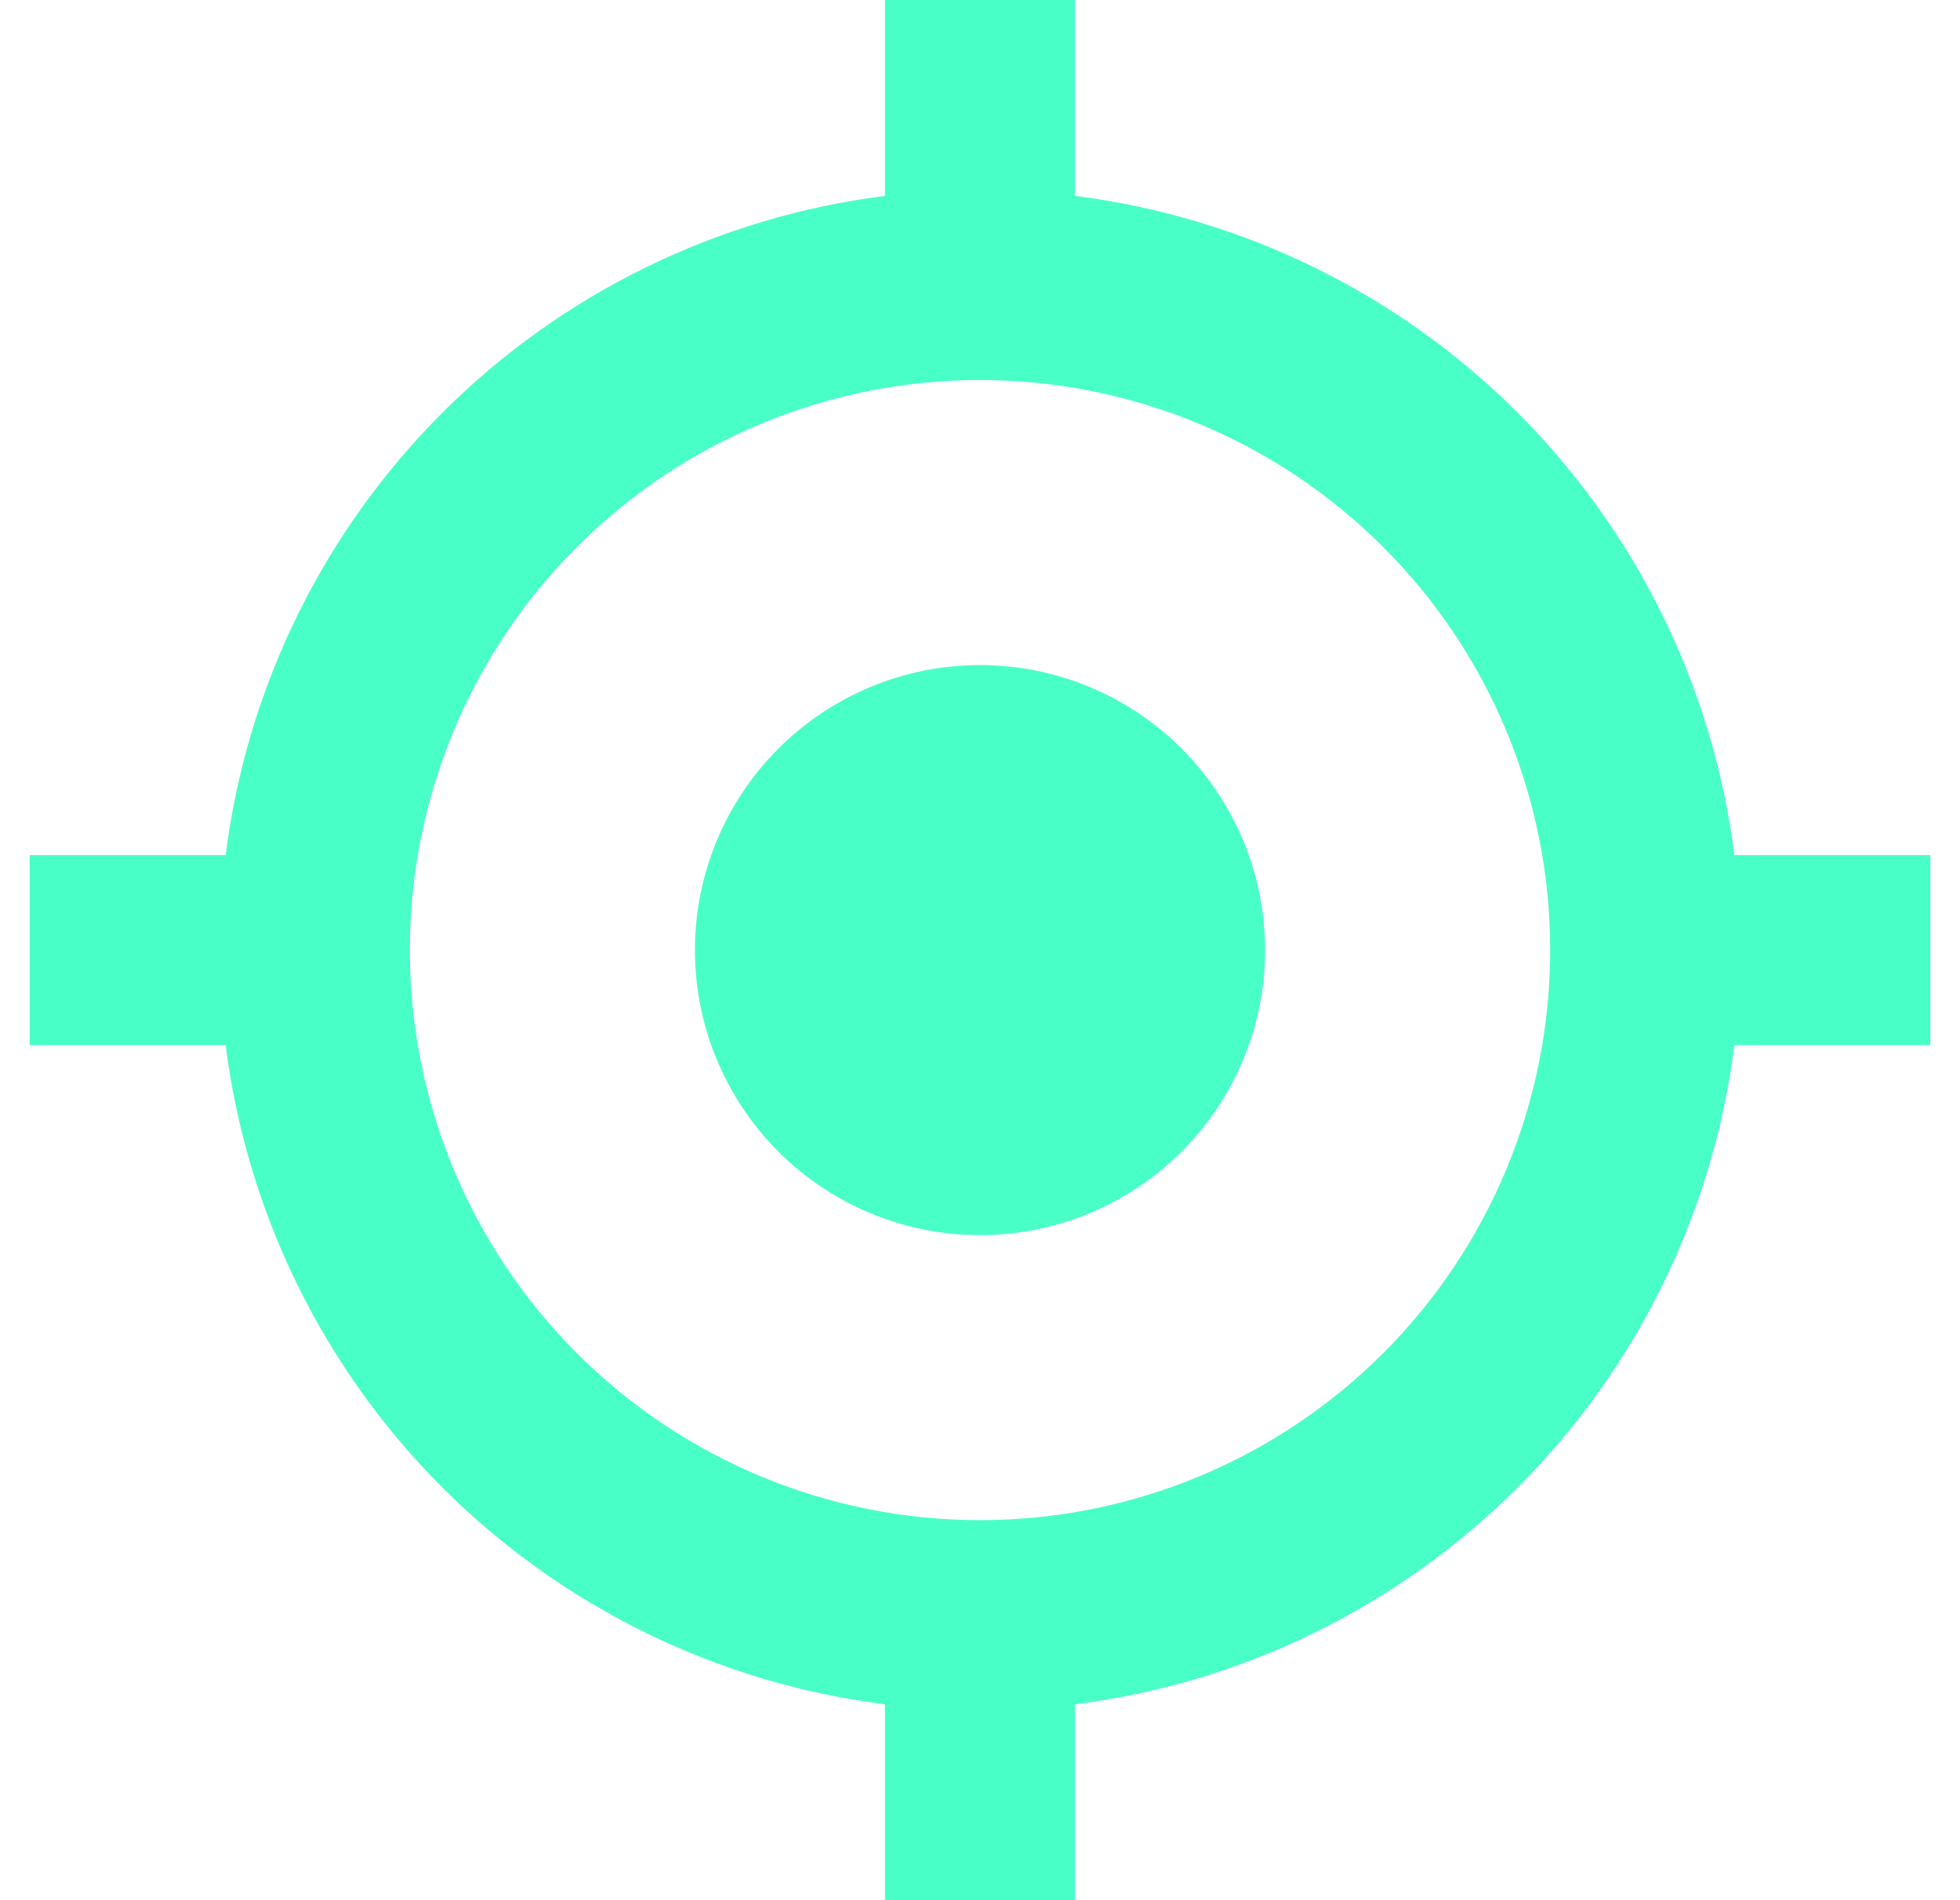 <svg width="33" height="32" viewBox="0 0 33 32" fill="none" xmlns="http://www.w3.org/2000/svg">
<g id="fe:target" clip-path="url(#clip0_16112_177)">
<path id="Vector" d="M29.201 17.6C28.845 20.42 27.561 23.041 25.551 25.051C23.541 27.061 20.92 28.345 18.1 28.701V32H14.9V28.701C12.08 28.345 9.459 27.061 7.449 25.051C5.439 23.041 4.155 20.42 3.799 17.6H0.5V14.4H3.799C4.155 11.58 5.439 8.959 7.449 6.949C9.459 4.939 12.08 3.655 14.9 3.299V-7.62939e-05H18.1V3.299C20.92 3.655 23.541 4.939 25.551 6.949C27.561 8.959 28.845 11.58 29.201 14.4H32.5V17.6H29.201ZM16.5 25.6C19.046 25.6 21.488 24.589 23.288 22.788C25.089 20.988 26.1 18.546 26.1 16C26.1 13.454 25.089 11.012 23.288 9.212C21.488 7.411 19.046 6.4 16.5 6.4C13.954 6.4 11.512 7.411 9.712 9.212C7.912 11.012 6.9 13.454 6.9 16C6.9 18.546 7.912 20.988 9.712 22.788C11.512 24.589 13.954 25.6 16.5 25.6ZM16.5 20.8C17.773 20.8 18.994 20.294 19.894 19.394C20.794 18.494 21.3 17.273 21.3 16C21.3 14.727 20.794 13.506 19.894 12.606C18.994 11.706 17.773 11.2 16.5 11.2C15.227 11.2 14.006 11.706 13.106 12.606C12.206 13.506 11.7 14.727 11.7 16C11.7 17.273 12.206 18.494 13.106 19.394C14.006 20.294 15.227 20.8 16.5 20.8Z" fill="#49FFC8"/>
</g>
<defs>
<clipPath id="clip0_16112_177">
<rect width="32" height="32" fill="white" transform="translate(0.5)"/>
</clipPath>
</defs>
</svg>

